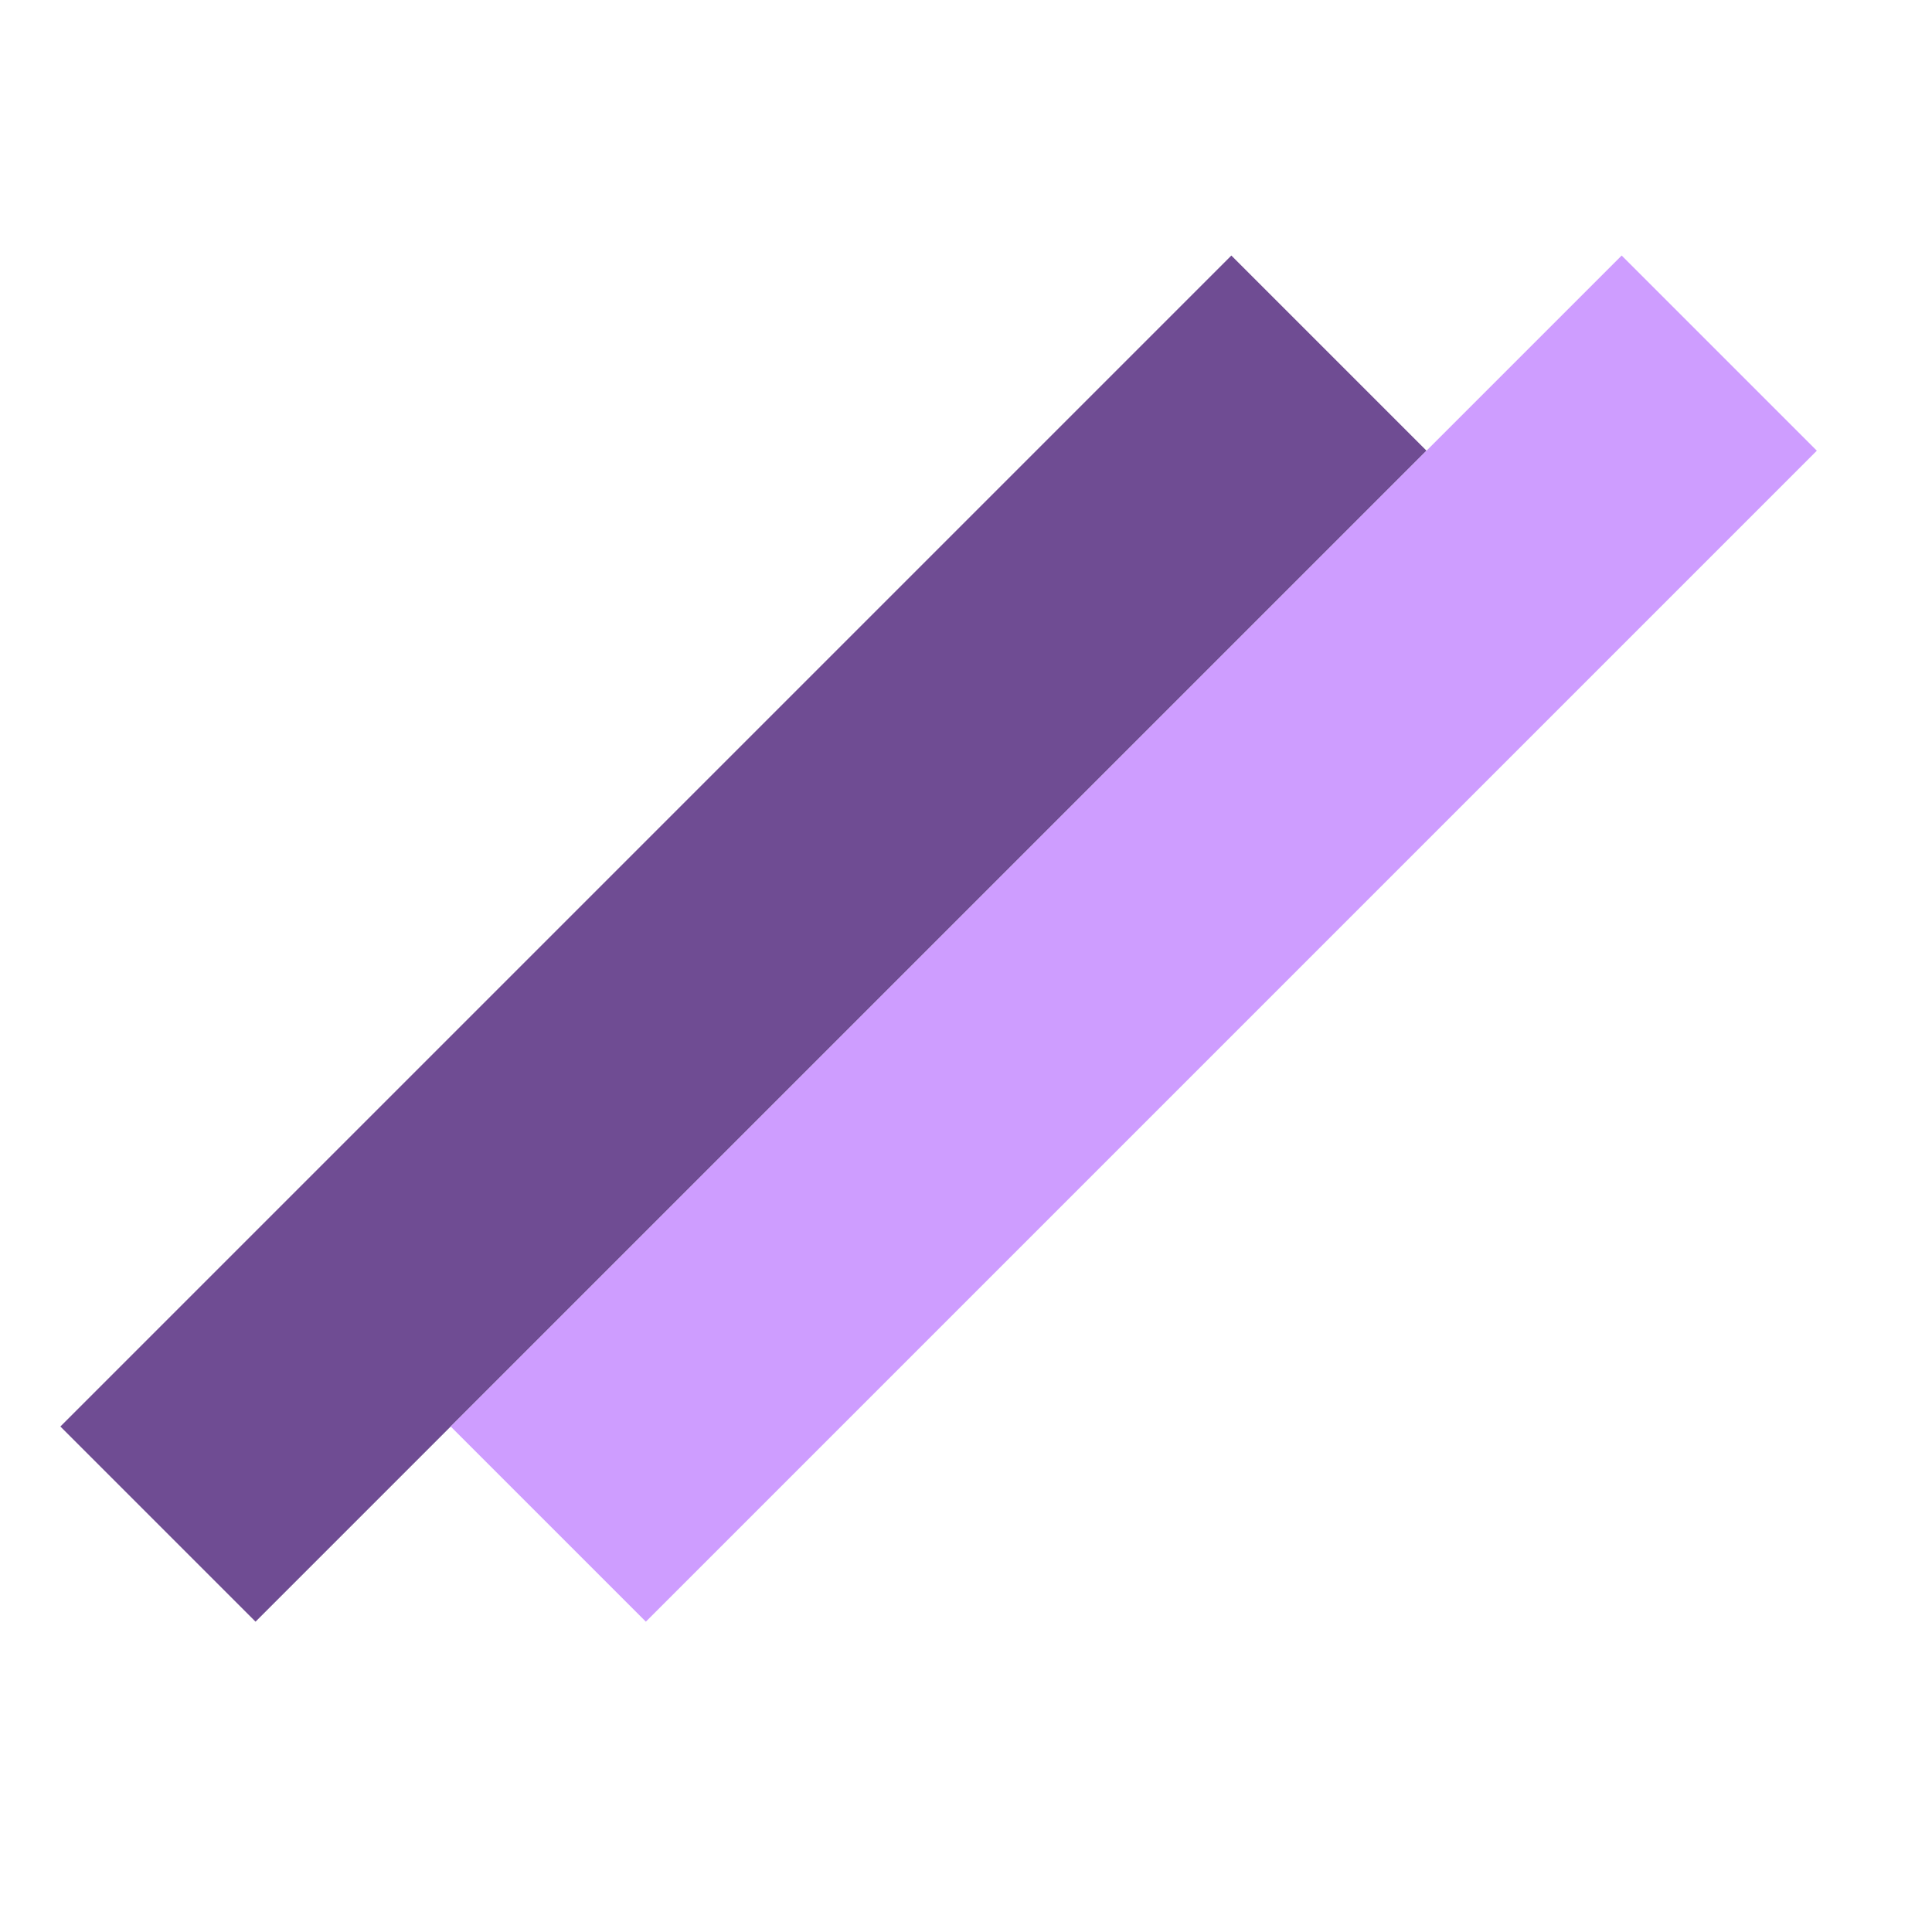 <svg width="140" height="140" viewBox="0 0 140 140" fill="none" xmlns="http://www.w3.org/2000/svg">
<path d="M89.228 18.517L4.375 103.37L18.517 117.512L103.37 32.659L89.228 18.517Z" fill="#6F4C93"/>
<path d="M117.512 18.517L32.659 103.37L46.801 117.512L131.654 32.659L117.512 18.517Z" fill="#CE9DFF"/>
</svg>
